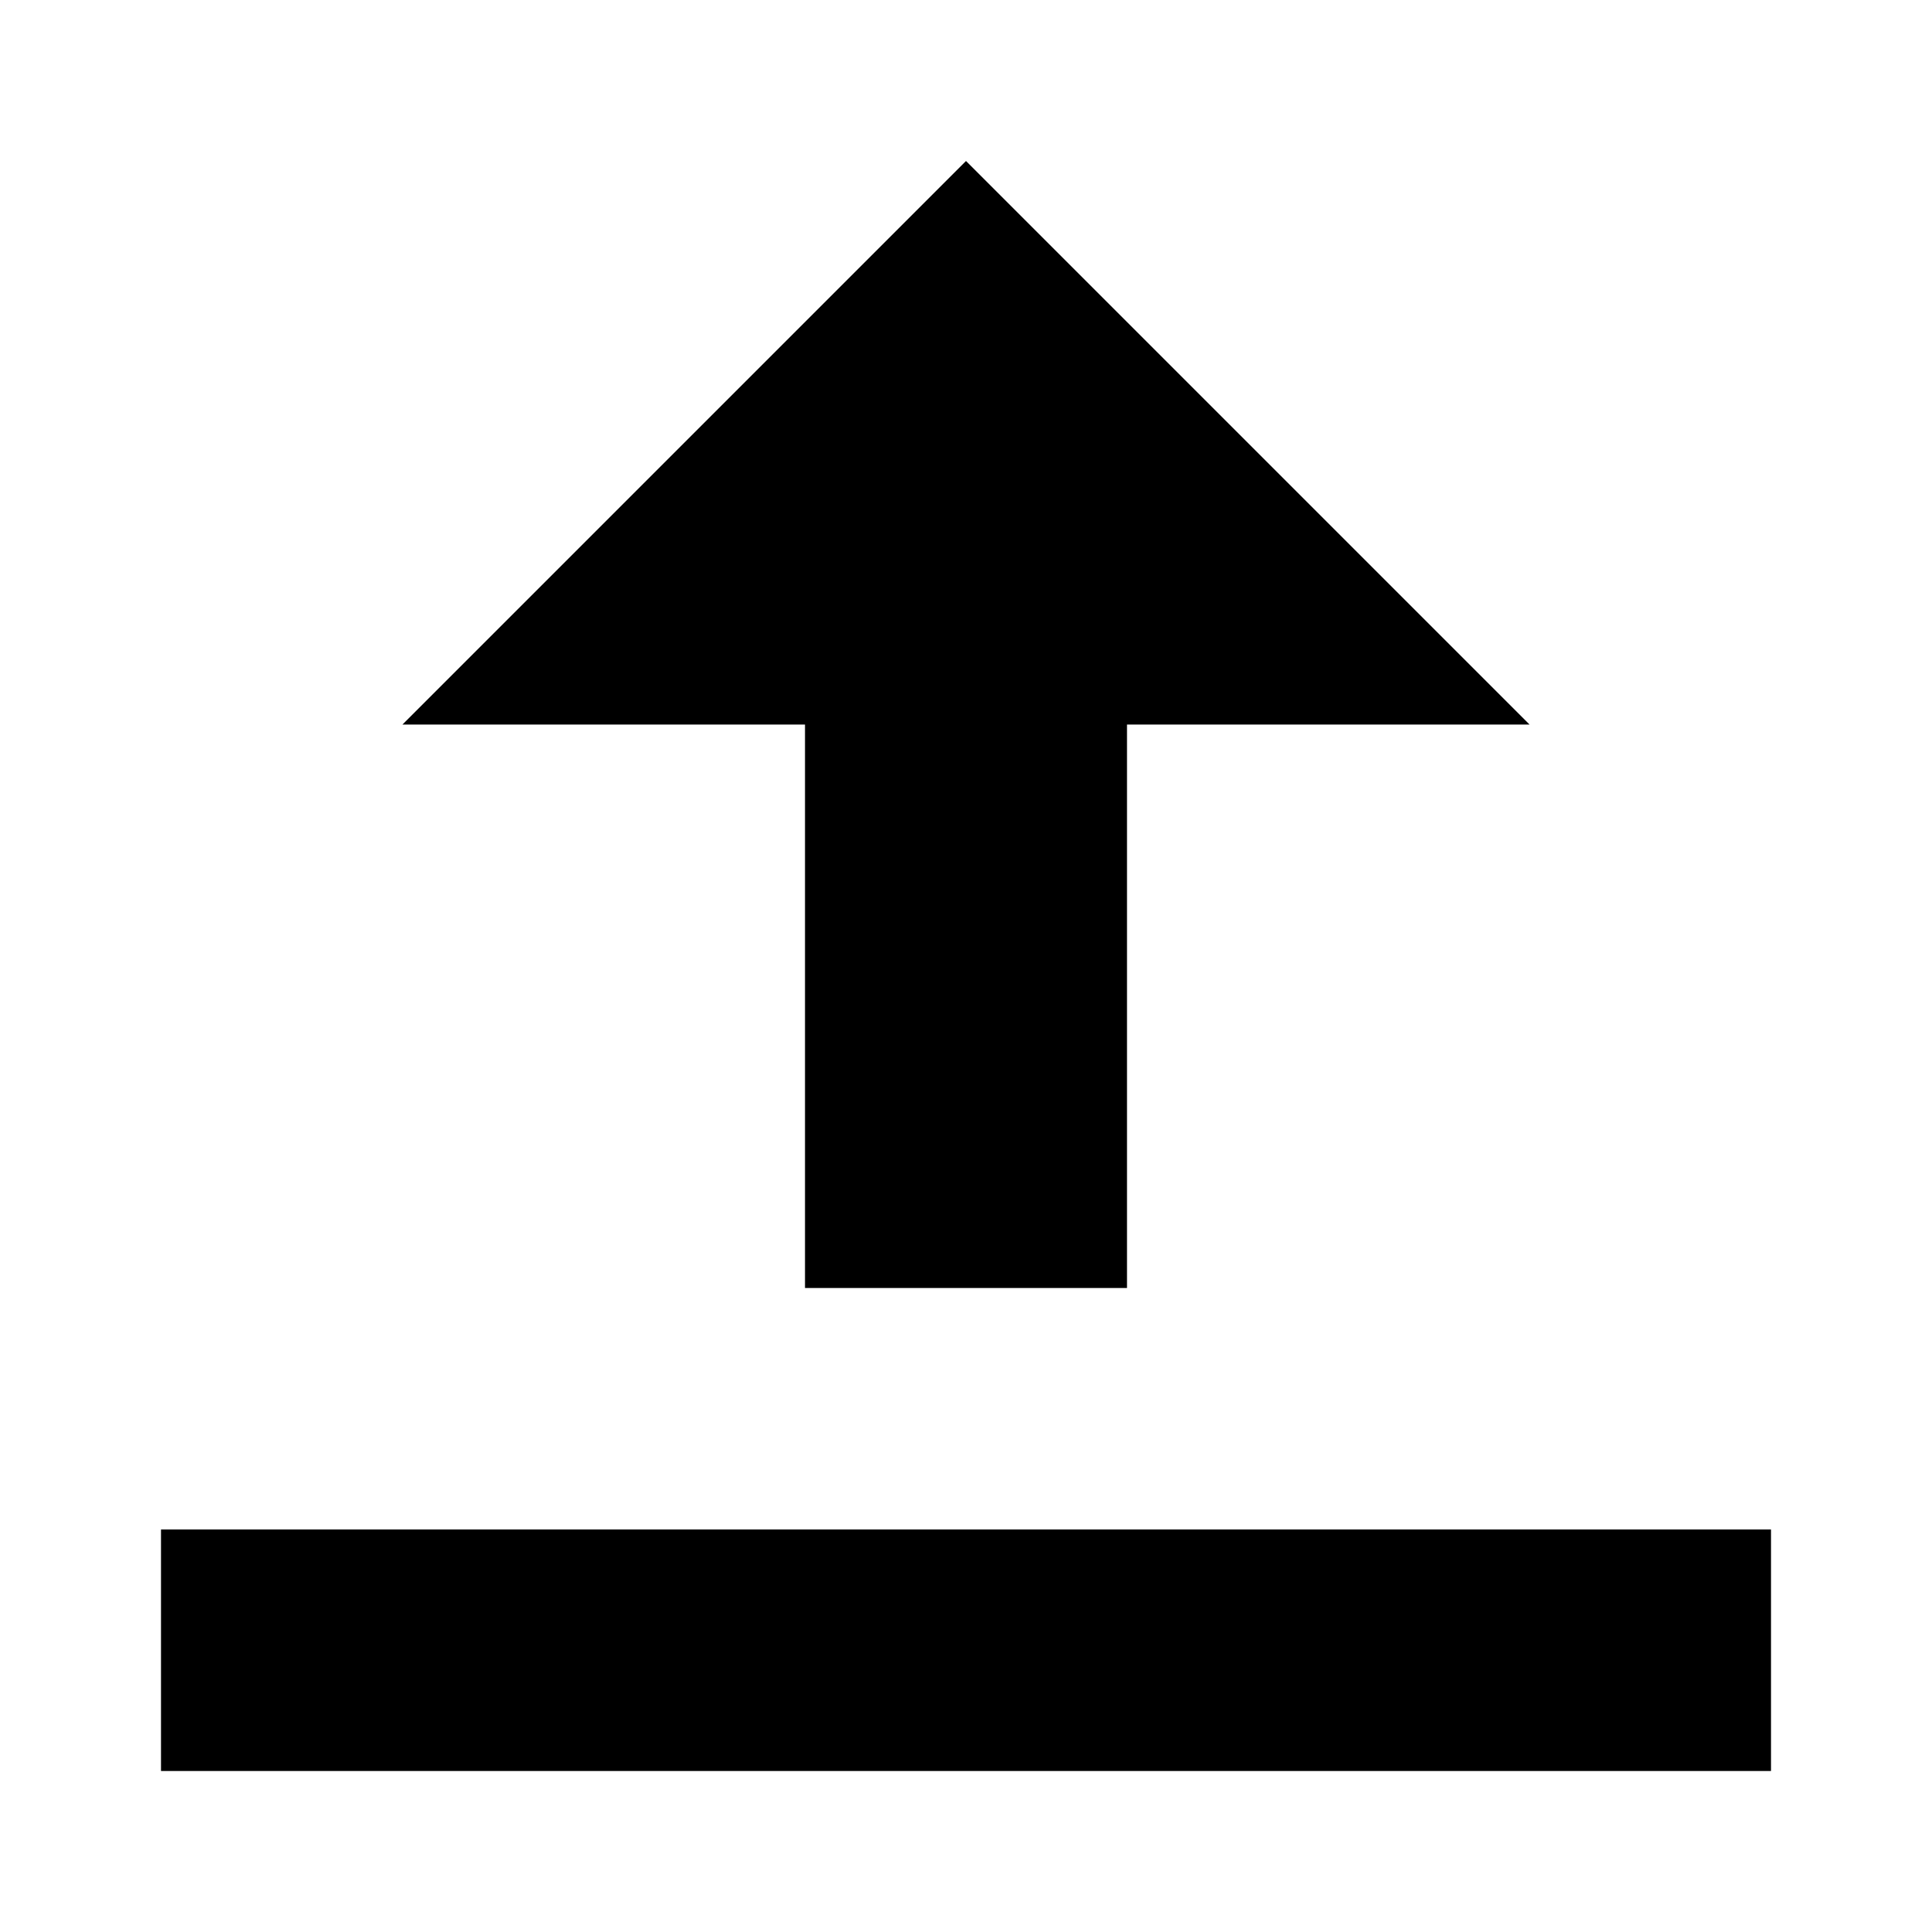 <svg xmlns="http://www.w3.org/2000/svg" viewBox="0 0 24 24"><title>cobalt_icons</title><rect x="2" y="19" width="20" height="3"/><polygon points="10 16 14 16 14 9 19 9 12 2 5 9 10 9 10 16" style="fill-rule:evenodd"/><rect width="24" height="24" style="fill:none;opacity:0.5"/></svg>